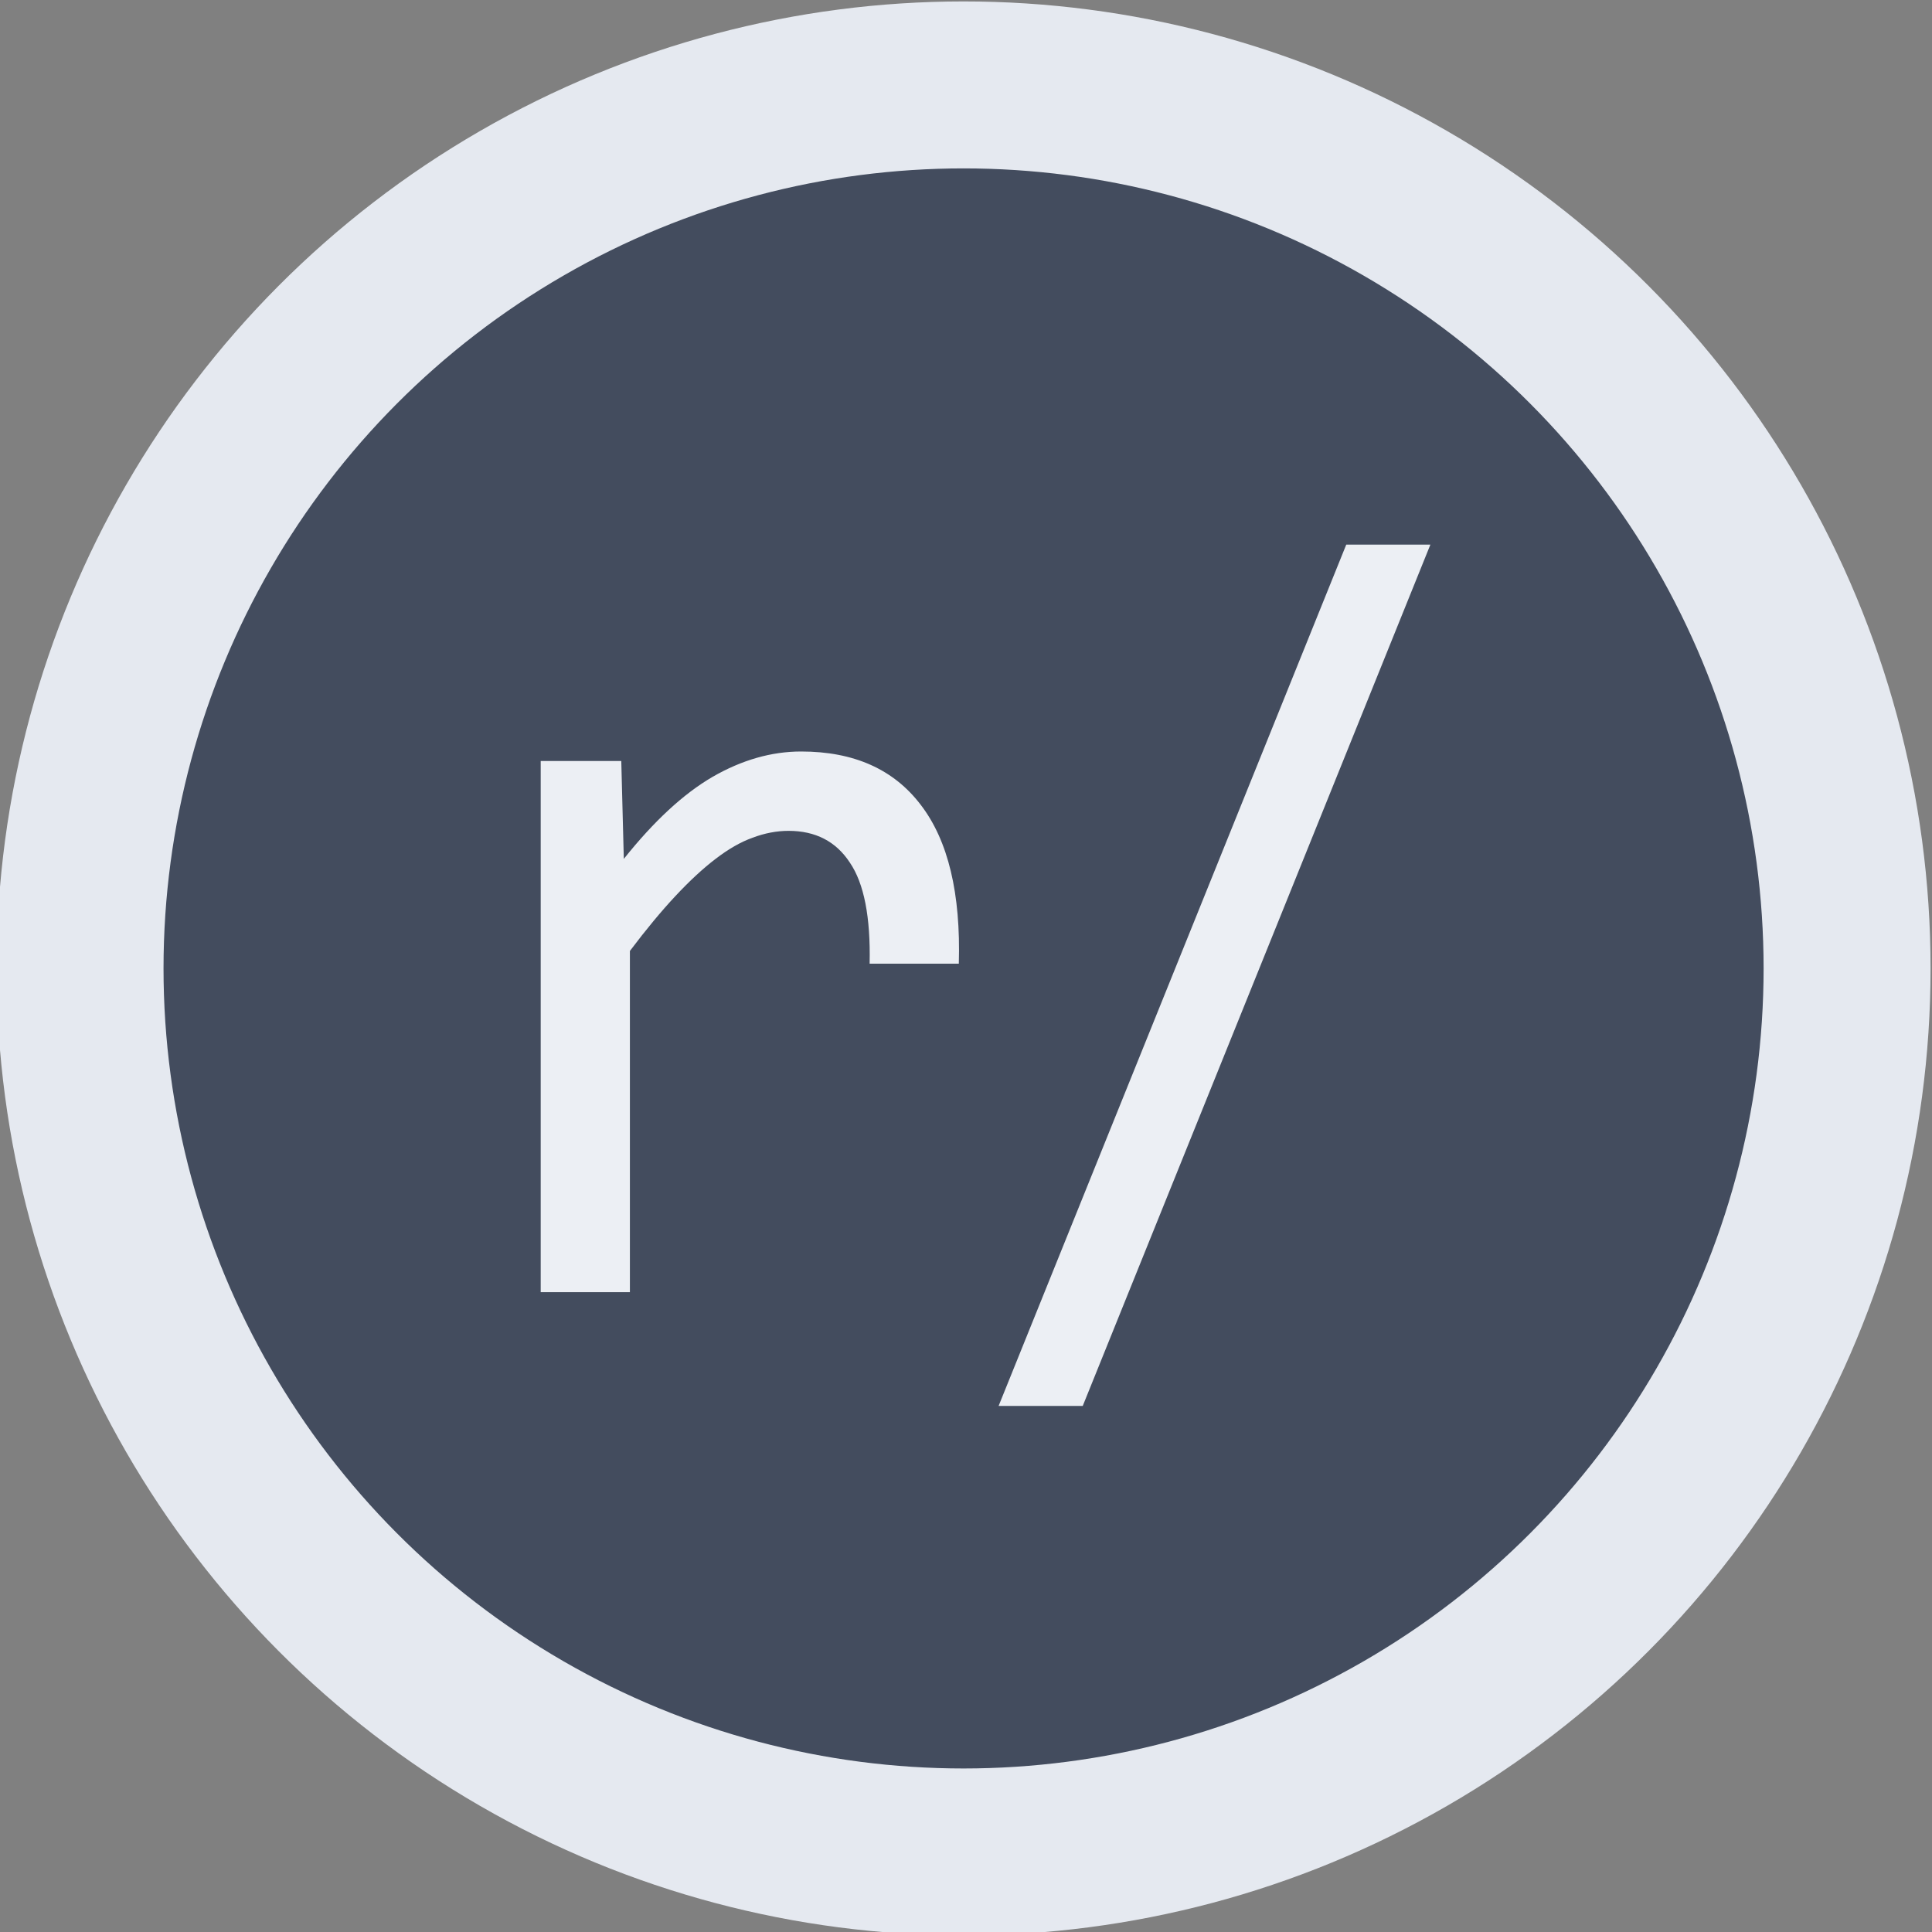 <?xml version="1.0" encoding="UTF-8" standalone="no"?>
<svg
   xmlns:dc="http://purl.org/dc/elements/1.1/"
   xmlns:cc="http://creativecommons.org/ns#"
   xmlns:rdf="http://www.w3.org/1999/02/22-rdf-syntax-ns#"
   xmlns:svg="http://www.w3.org/2000/svg"
   xmlns="http://www.w3.org/2000/svg"
   xmlns:sodipodi="http://sodipodi.sourceforge.net/DTD/sodipodi-0.dtd"
   xmlns:inkscape="http://www.inkscape.org/namespaces/inkscape"
   width="100.0px"
   height="100.0px"
   viewBox="0 0 100.0 100.0"
   version="1.1"
   id="SVGRoot"
   sodipodi:docname="defaultSub.svg"
   inkscape:version="1.0.2-2 (e86c870879, 2021-01-15)">
  <rect x="0" y="0" width="100.0" height="100.0" fill="#808080" stroke="none"/>
  <defs
     id="defs1981" />
  <sodipodi:namedview
     id="base"
     pagecolor="#ffffff"
     bordercolor="#666666"
     borderopacity="1.0"
     inkscape:pageopacity="0.0"
     inkscape:pageshadow="2"
     inkscape:zoom="3.959798"
     inkscape:cx="25.661582"
     inkscape:cy="76.038795"
     inkscape:document-units="px"
     inkscape:current-layer="layer1"
     inkscape:document-rotation="0"
     showgrid="true"
     inkscape:window-width="1920"
     inkscape:window-height="1057"
     inkscape:window-x="-8"
     inkscape:window-y="-8"
     inkscape:window-maximized="1">
    <inkscape:grid
       type="xygrid"
       id="grid2551" />
  </sodipodi:namedview>
  <g
     inkscape:label="Layer 1"
     inkscape:groupmode="layer"
     id="layer1">
    <circle
       style="opacity:0.998;fill:#434c5e;fill-opacity:1;fill-rule:evenodd;stroke:#e5e9f0;stroke-width:8.642;stroke-miterlimit:4;stroke-dasharray:none;stroke-opacity:1;paint-order:markers fill stroke"
       id="path2558"
       cx="49.874"
       cy="50.126"
       r="45.731" />
    <g
       aria-label="r/"
       transform="scale(0.979,1.022)"
       id="text2570"
       style="font-style:normal;font-weight:normal;font-size:54.877px;line-height:1.25;font-family:sans-serif;letter-spacing:-3.659px;opacity:0.998;fill:#eceff4;fill-opacity:1;stroke:none;stroke-width:1.372">
      <path
         d="m 28.587,38.542 h 4.26 l 0.134,4.957 q 2.385,-2.867 4.689,-4.153 2.331,-1.286 4.689,-1.286 4.18,0 6.324,2.706 2.17,2.706 2.01,8.039 H 45.977 q 0.08,-3.537 -1.045,-5.118 -1.099,-1.608 -3.242,-1.608 -0.938,0 -1.902,0.348 -0.938,0.322 -1.956,1.072 -0.991,0.723 -2.117,1.876 -1.125,1.152 -2.412,2.787 V 65.444 h -4.716 z"
         style="font-style:normal;font-variant:normal;font-weight:normal;font-stretch:normal;font-family:Consolas;-inkscape-font-specification:Consolas;fill:#eceff4;fill-opacity:1;stroke-width:1.372"
         id="path834" />
      <path
         d="M 75.625,27.582 57.244,71.205 H 52.796 L 71.177,27.582 Z"
         style="font-style:normal;font-variant:normal;font-weight:normal;font-stretch:normal;font-family:Consolas;-inkscape-font-specification:Consolas;fill:#eceff4;fill-opacity:1;stroke-width:1.372"
         id="path836" />
    </g>
  </g>
</svg>
